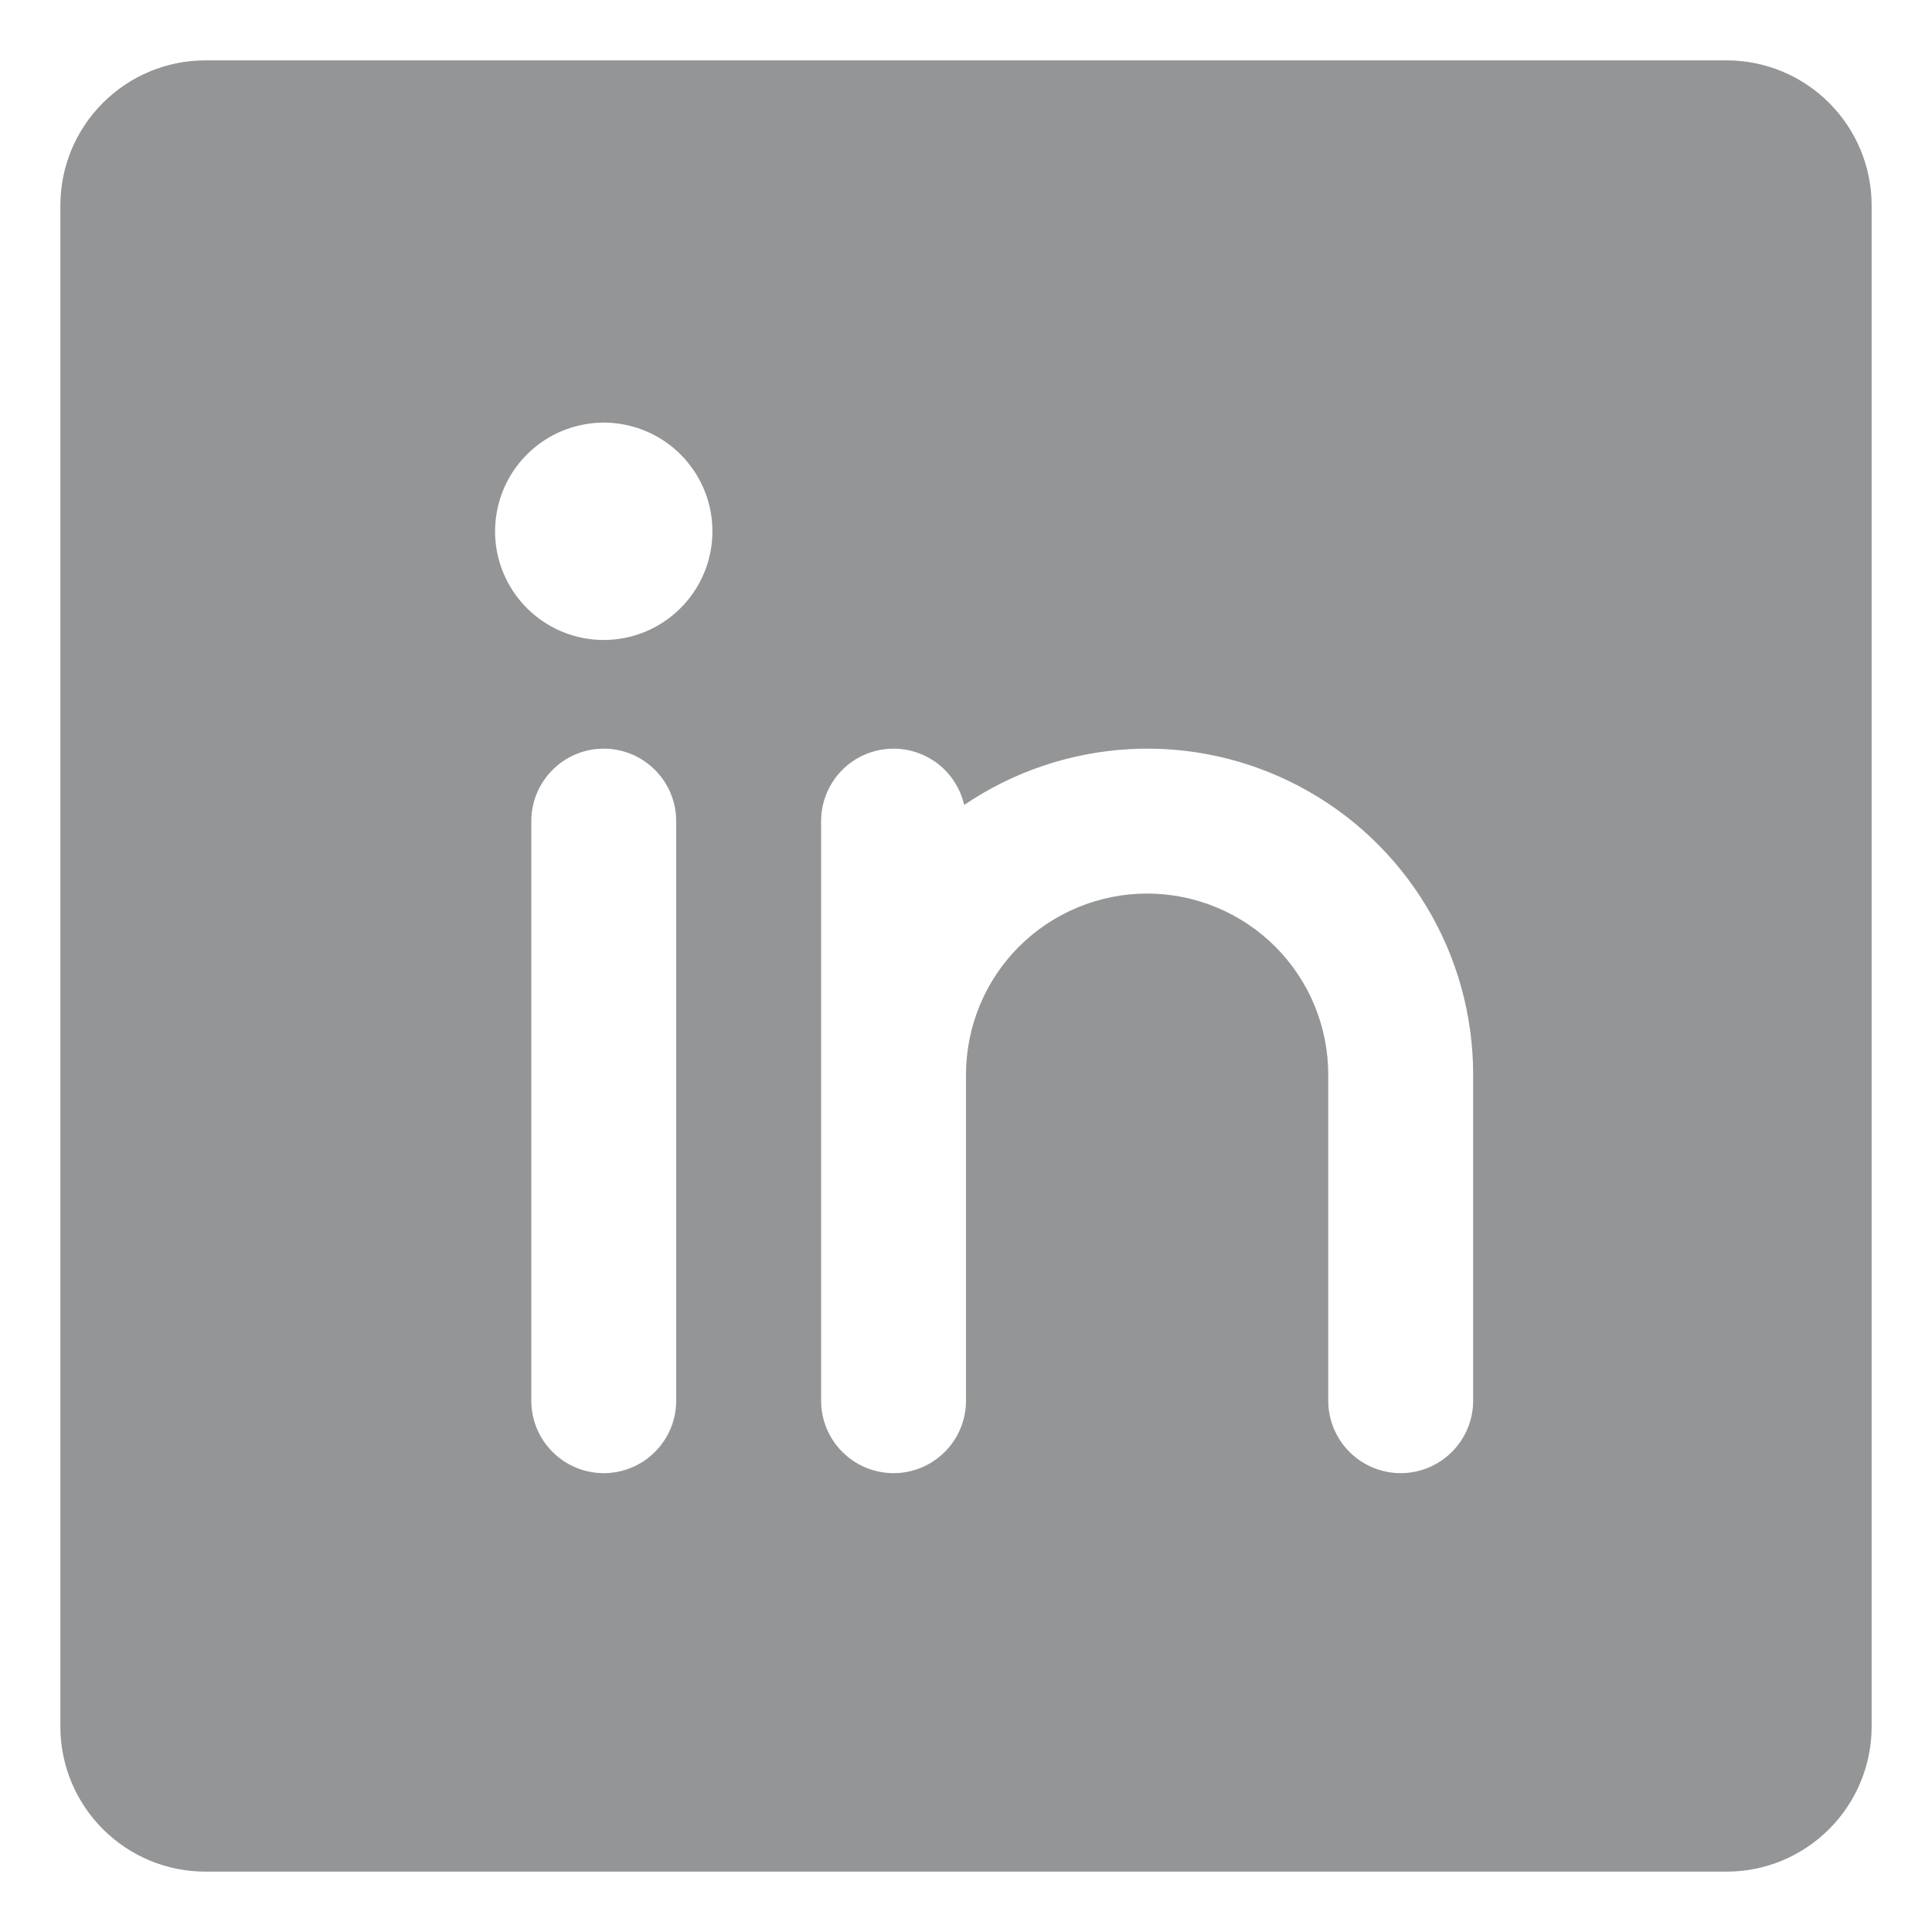 <svg width="20" height="20" viewBox="0 0 20 20" fill="none" xmlns="http://www.w3.org/2000/svg">
<path d="M17.875 0.625H2.125C1.727 0.625 1.346 0.784 1.065 1.065C0.784 1.346 0.625 1.727 0.625 2.125V17.875C0.625 18.273 0.784 18.654 1.065 18.935C1.346 19.216 1.727 19.375 2.125 19.375H17.875C18.273 19.375 18.654 19.216 18.935 18.935C19.216 18.654 19.375 18.273 19.375 17.875V2.125C19.375 1.727 19.216 1.346 18.935 1.065C18.654 0.784 18.273 0.625 17.875 0.625ZM7 14.5C7 14.699 6.921 14.89 6.78 15.03C6.64 15.171 6.449 15.25 6.25 15.25C6.051 15.25 5.86 15.171 5.72 15.03C5.579 14.89 5.5 14.699 5.5 14.5V8.5C5.5 8.301 5.579 8.11 5.72 7.97C5.86 7.829 6.051 7.75 6.25 7.75C6.449 7.75 6.64 7.829 6.78 7.97C6.921 8.11 7 8.301 7 8.5V14.5ZM6.25 6.625C6.027 6.625 5.81 6.559 5.625 6.435C5.44 6.312 5.296 6.136 5.211 5.931C5.125 5.725 5.103 5.499 5.147 5.281C5.19 5.062 5.297 4.862 5.455 4.705C5.612 4.547 5.812 4.44 6.031 4.397C6.249 4.353 6.475 4.375 6.681 4.461C6.886 4.546 7.062 4.69 7.185 4.875C7.309 5.06 7.375 5.277 7.375 5.5C7.375 5.798 7.256 6.085 7.045 6.295C6.835 6.506 6.548 6.625 6.25 6.625ZM15.25 14.5C15.25 14.699 15.171 14.89 15.03 15.03C14.89 15.171 14.699 15.25 14.5 15.25C14.301 15.25 14.11 15.171 13.97 15.03C13.829 14.89 13.75 14.699 13.75 14.5V11.125C13.75 10.628 13.553 10.151 13.201 9.799C12.849 9.448 12.372 9.25 11.875 9.25C11.378 9.25 10.901 9.448 10.549 9.799C10.197 10.151 10 10.628 10 11.125V14.5C10 14.699 9.921 14.89 9.78 15.03C9.64 15.171 9.449 15.25 9.25 15.25C9.051 15.25 8.86 15.171 8.72 15.03C8.579 14.89 8.5 14.699 8.5 14.5V8.5C8.5 8.316 8.568 8.138 8.691 8C8.813 7.863 8.983 7.775 9.166 7.755C9.349 7.734 9.533 7.782 9.684 7.888C9.834 7.995 9.94 8.153 9.981 8.333C10.488 7.989 11.08 7.789 11.692 7.755C12.304 7.721 12.914 7.855 13.456 8.143C13.998 8.43 14.451 8.859 14.767 9.385C15.084 9.91 15.25 10.512 15.25 11.125V14.5Z" fill="#939596"/>
</svg>
